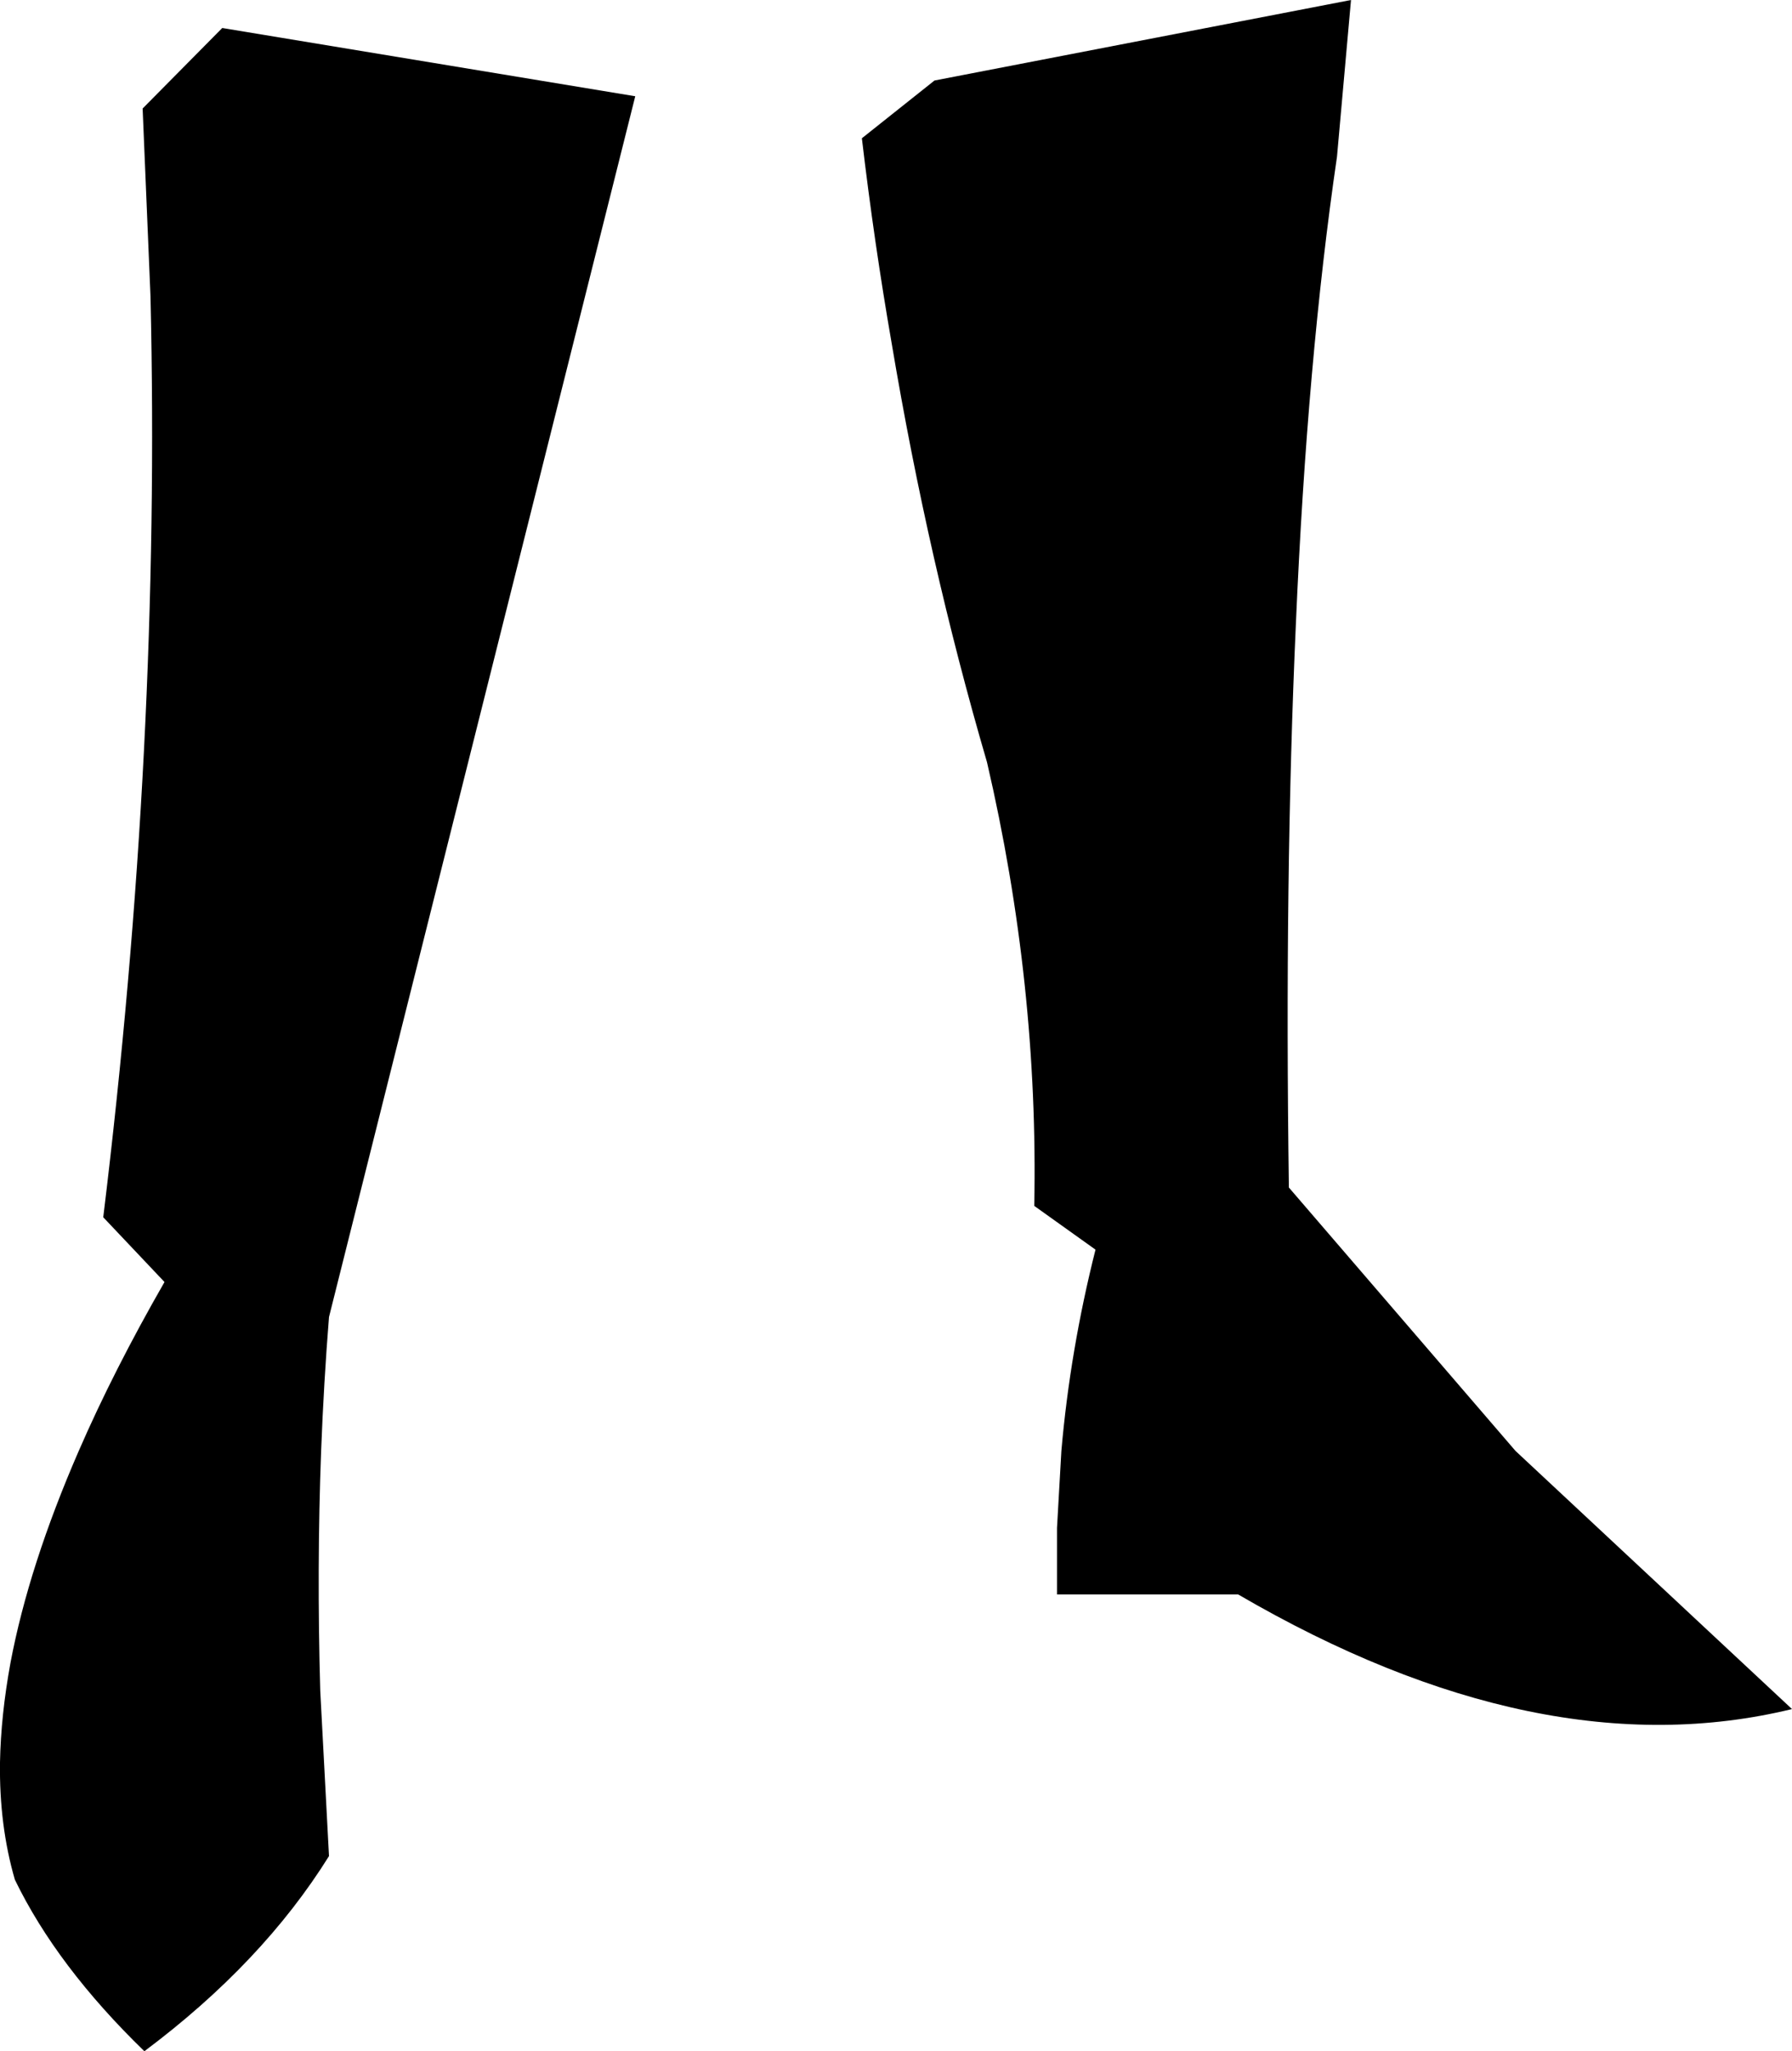 <?xml version="1.0" encoding="UTF-8" standalone="no"?>
<svg xmlns:xlink="http://www.w3.org/1999/xlink" height="117.2px" width="102.4px" xmlns="http://www.w3.org/2000/svg">
  <g transform="matrix(1.0, 0.0, 0.0, 1.0, -145.45, -347.9)">
    <path d="M194.7 355.8 L198.85 352.5 222.65 347.9 221.85 356.85 Q220.15 368.45 219.5 383.55 218.85 398.05 219.1 415.75 L232.05 430.8 247.85 445.55 Q233.45 449.05 216.2 439.0 L205.85 439.0 205.85 435.2 206.1 430.8 Q206.6 425.05 208.05 419.3 L204.55 416.8 Q204.8 404.15 201.85 391.45 198.5 380.0 196.4 367.5 195.4 361.75 194.7 355.8 M153.6 354.1 L158.15 349.5 181.75 353.4 164.25 423.15 Q163.95 426.9 163.8 430.8 163.55 437.45 163.75 444.5 L164.25 453.95 Q160.45 460.05 153.7 465.1 148.7 460.25 146.3 455.3 145.4 452.2 145.45 448.6 145.5 445.9 146.05 442.9 147.1 437.35 149.95 430.8 151.95 426.2 154.85 421.15 L151.35 417.45 Q154.65 390.45 154.05 364.85 L153.6 354.1" fill="#000000" fill-rule="evenodd" stroke="none"/>
  </g>
</svg>

